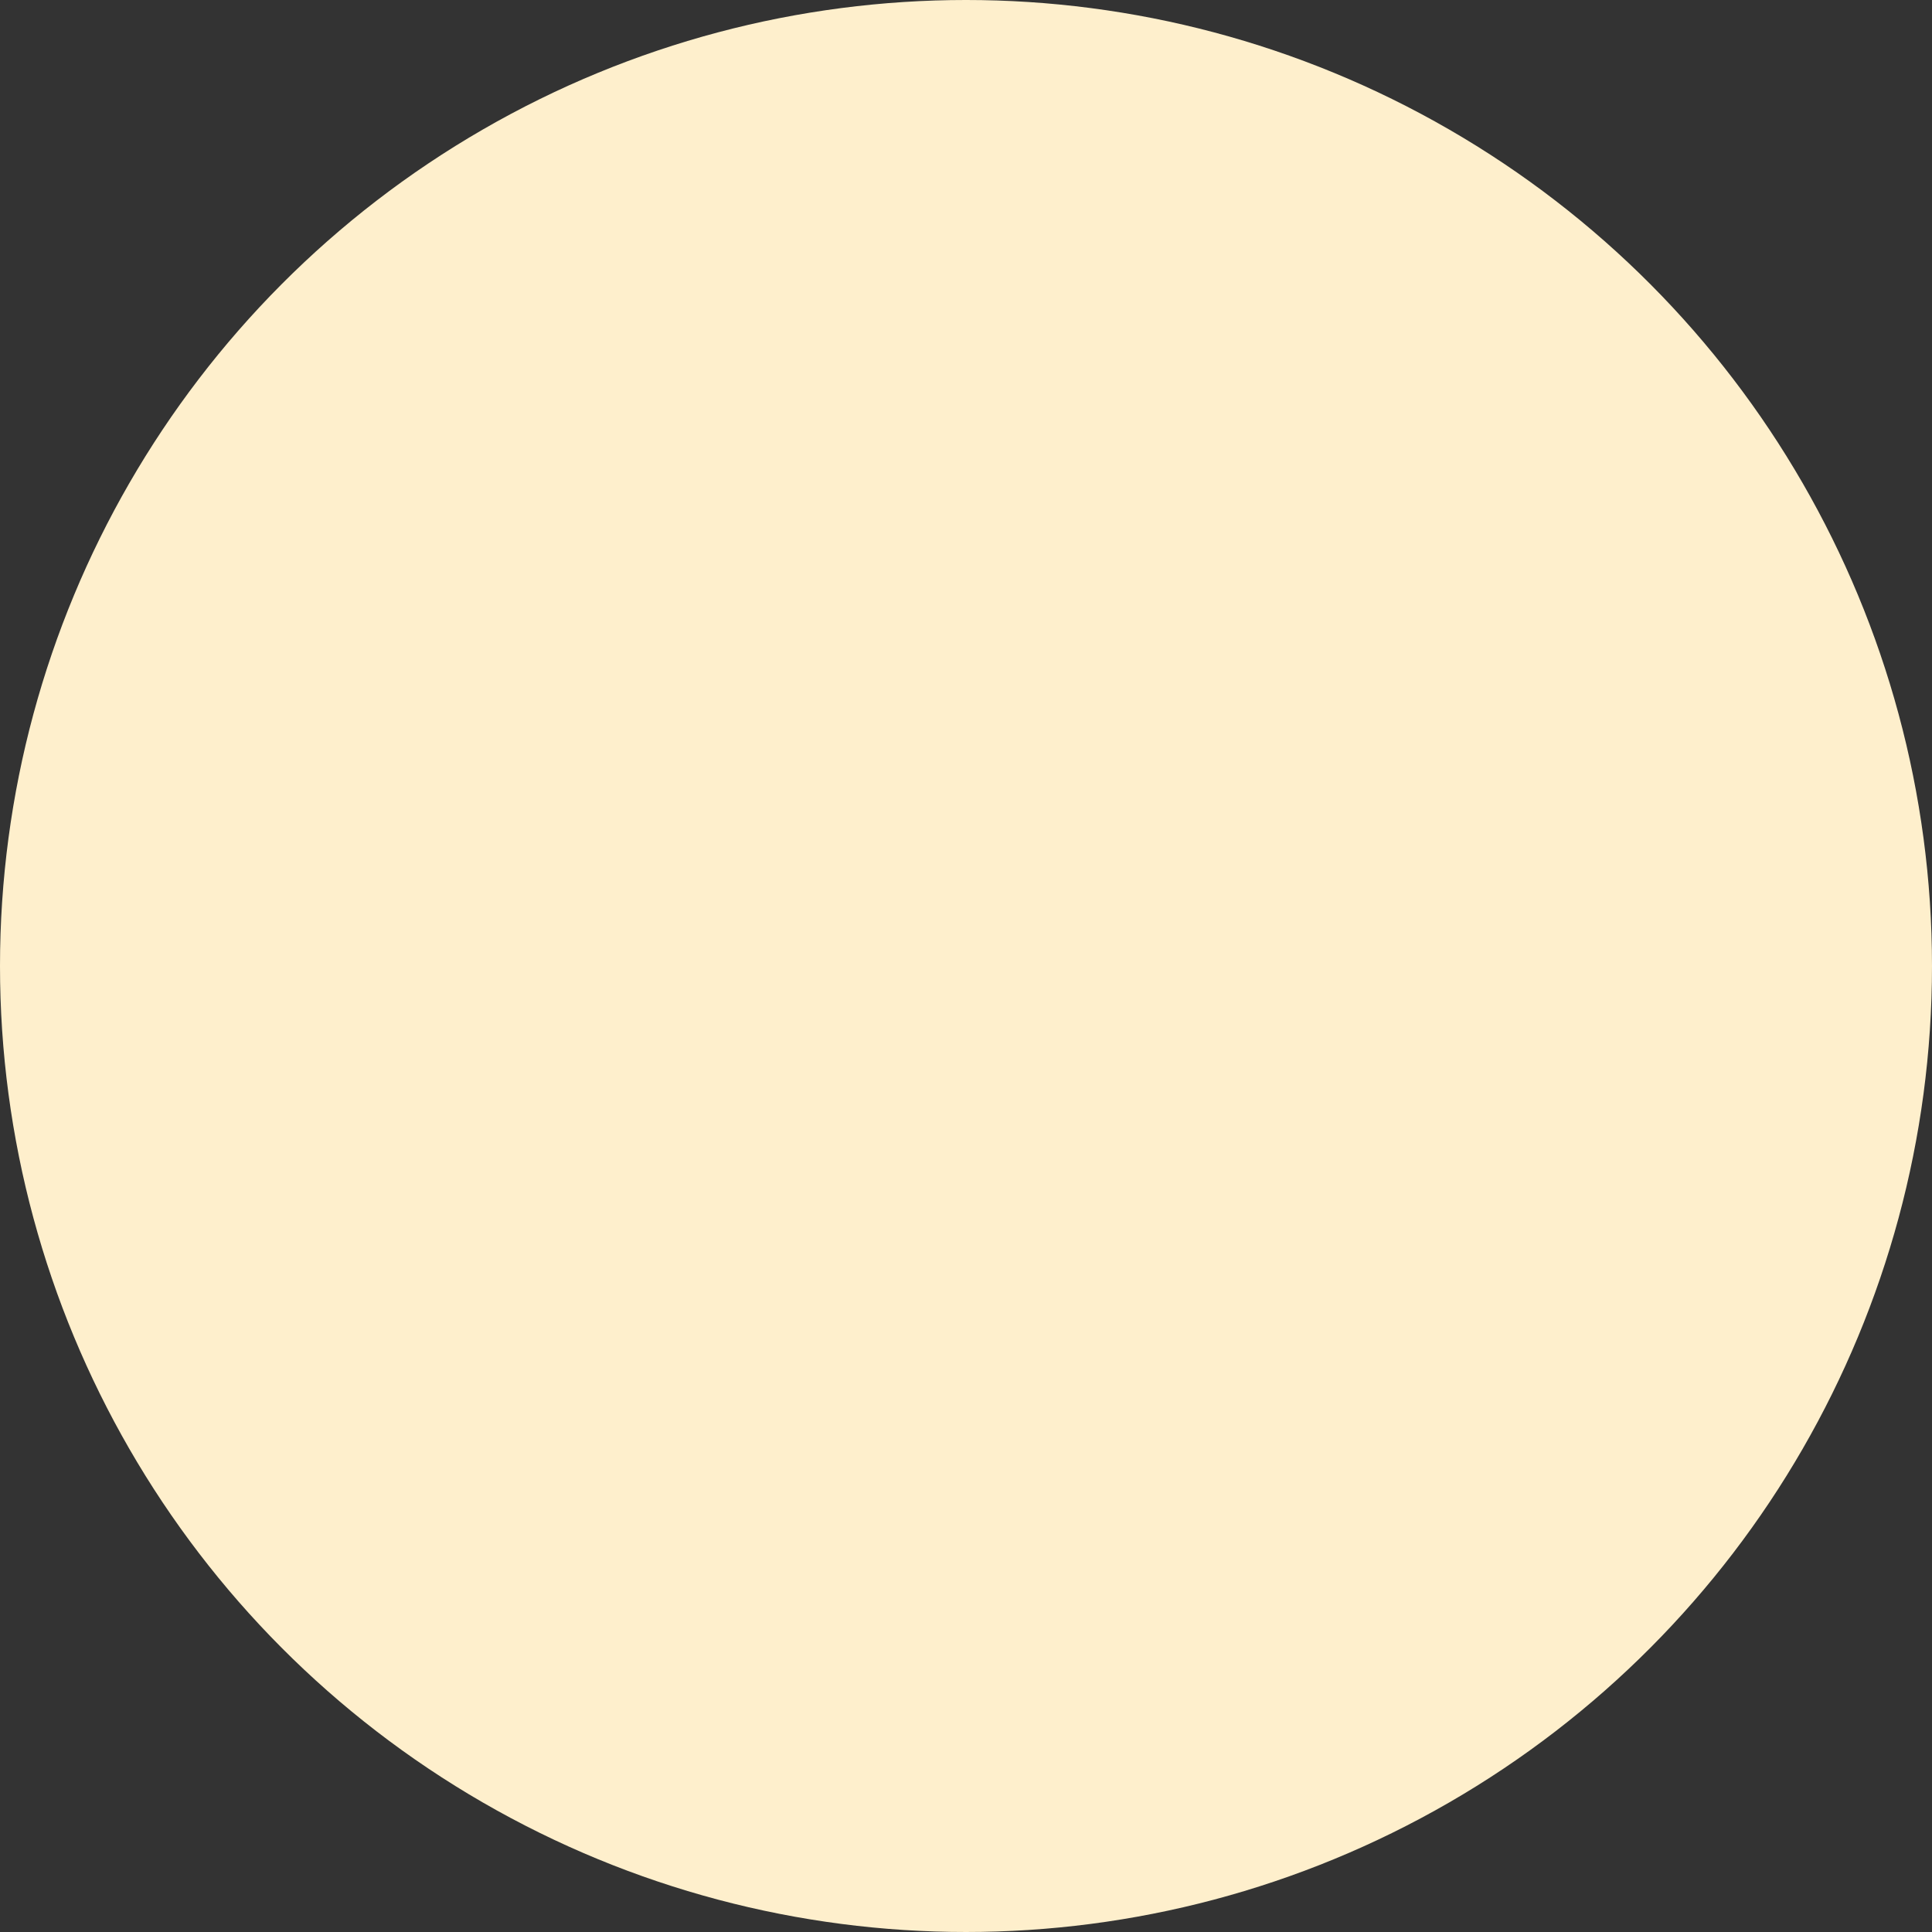 <svg xmlns="http://www.w3.org/2000/svg" width="1210.659" height="1210.659" viewBox="0 0 1210.659 1210.659">
  <rect x="0" y="0" width="1210.659" height="1210.659" fill="#333333" stroke="none"/>
  <circle id="circle23567" cx="605.329" cy="605.329" r="605.329" fill="#feefcc"/>
</svg>
